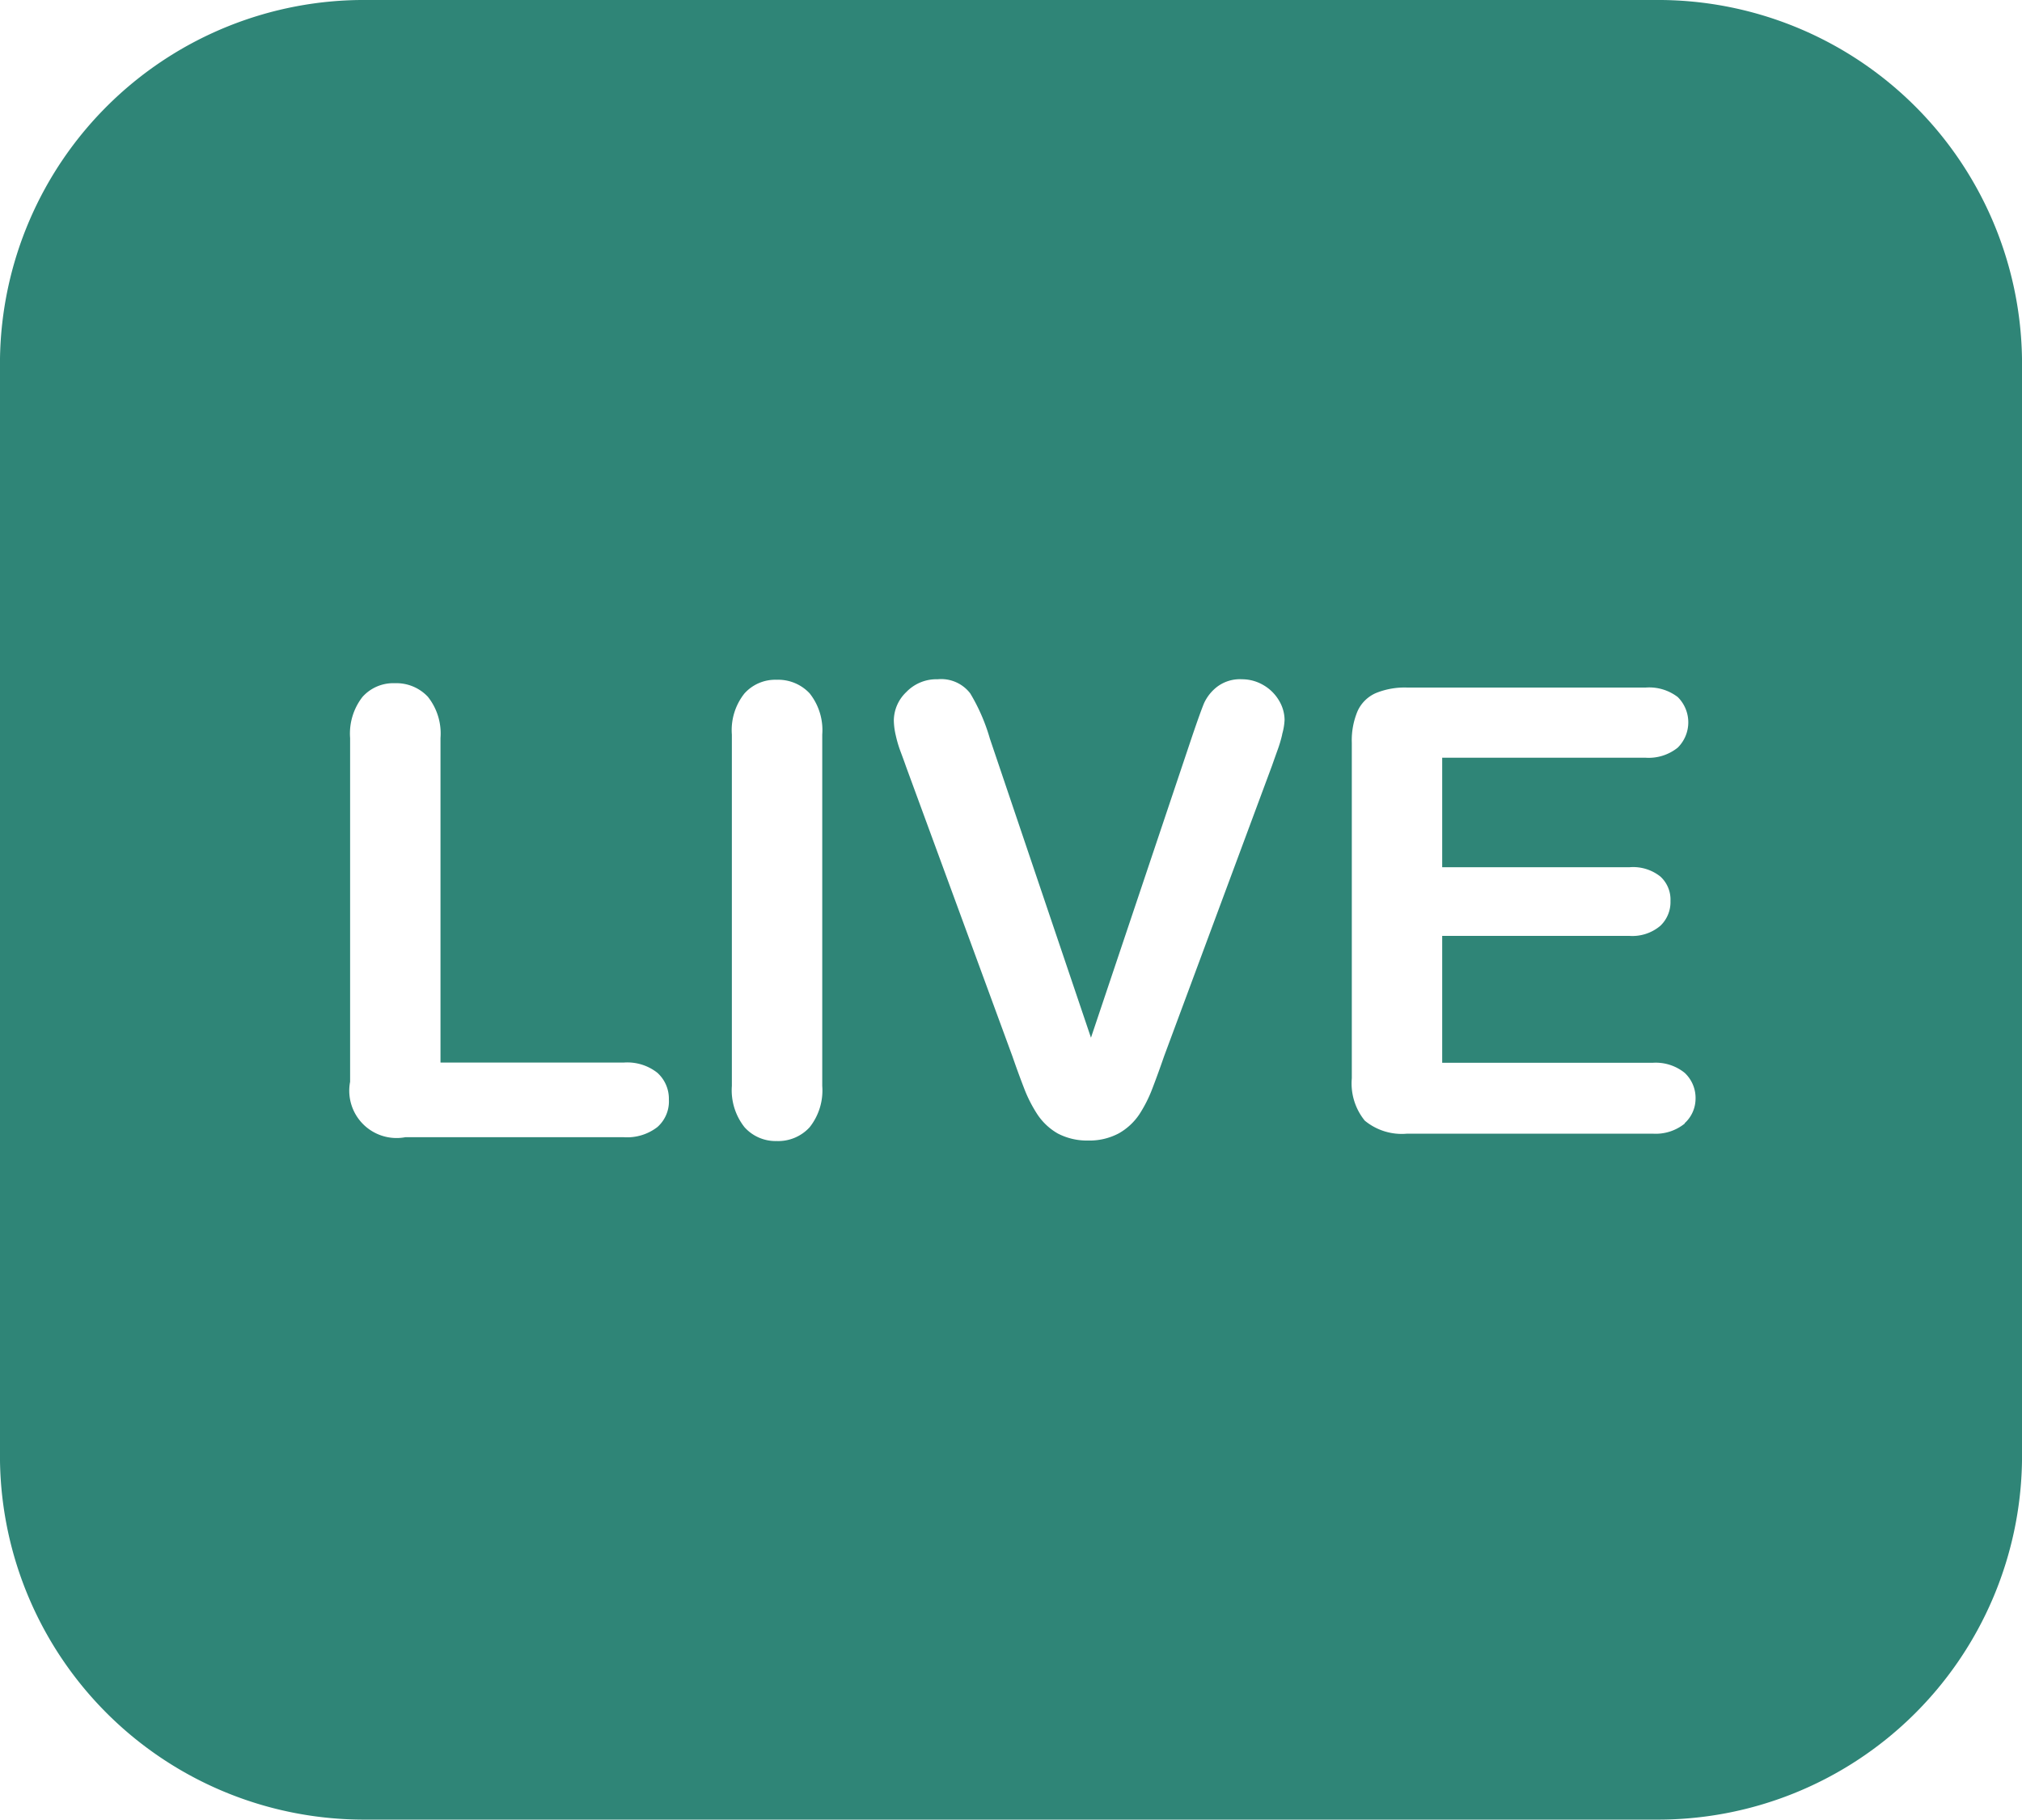 <svg xmlns="http://www.w3.org/2000/svg" width="20" height="18" viewBox="0 0 20 18">
  <path id="live_border" d="M84.931,140.753H72.194a3.6,3.6,0,0,0-3.631,3.548v10.9a3.6,3.6,0,0,0,3.631,3.548H84.931a3.6,3.6,0,0,0,3.632-3.547V144.3A3.6,3.6,0,0,0,84.931,140.753ZM75.065,151.9a.49.49,0,0,1-.334.1H72.573a.468.468,0,0,1-.547-.548v-3.4a.59.59,0,0,1,.122-.406.408.408,0,0,1,.32-.136.427.427,0,0,1,.327.134.583.583,0,0,1,.125.408v3.21h1.811a.48.48,0,0,1,.333.1.345.345,0,0,1,.115.265A.338.338,0,0,1,75.065,151.9Zm1.631-.407a.585.585,0,0,1-.125.409.421.421,0,0,1-.326.136.412.412,0,0,1-.318-.137.589.589,0,0,1-.125-.408v-3.475a.582.582,0,0,1,.124-.406.409.409,0,0,1,.319-.136.426.426,0,0,1,.326.134.584.584,0,0,1,.125.408Zm4.549-3.474a1.25,1.25,0,0,1-.045.151c-.018.05-.036.1-.054.152L80.077,151.2c-.038.11-.076.215-.114.314a1.334,1.334,0,0,1-.132.262.6.6,0,0,1-.2.185.616.616,0,0,1-.306.072.623.623,0,0,1-.3-.07.6.6,0,0,1-.2-.187,1.357,1.357,0,0,1-.134-.264q-.057-.147-.114-.312l-1.05-2.859c-.018-.052-.036-.1-.056-.154a1.146,1.146,0,0,1-.048-.162.687.687,0,0,1-.019-.147.392.392,0,0,1,.123-.28.412.412,0,0,1,.31-.127.362.362,0,0,1,.323.14,1.87,1.87,0,0,1,.194.447l1,2.958,1-2.979c.053-.156.092-.265.117-.326a.431.431,0,0,1,.13-.165.374.374,0,0,1,.247-.075.417.417,0,0,1,.212.058.426.426,0,0,1,.153.151.379.379,0,0,1,.056.192A.614.614,0,0,1,81.245,148.015Zm3.982,3.846a.456.456,0,0,1-.317.1H82.482a.574.574,0,0,1-.42-.129.584.584,0,0,1-.128-.419V148.1a.744.744,0,0,1,.057-.314.355.355,0,0,1,.18-.178.753.753,0,0,1,.311-.055h2.359a.464.464,0,0,1,.317.094.352.352,0,0,1,0,.5.458.458,0,0,1-.317.1H82.828v1.083h1.853a.433.433,0,0,1,.305.092.308.308,0,0,1,.1.242.323.323,0,0,1-.1.245.428.428,0,0,1-.307.1H82.828v1.255H84.91a.456.456,0,0,1,.317.1.34.34,0,0,1,.107.261A.329.329,0,0,1,85.227,151.861Z" transform="translate(-68.563 -140.753)" fill="#2f8577"/>
</svg>
